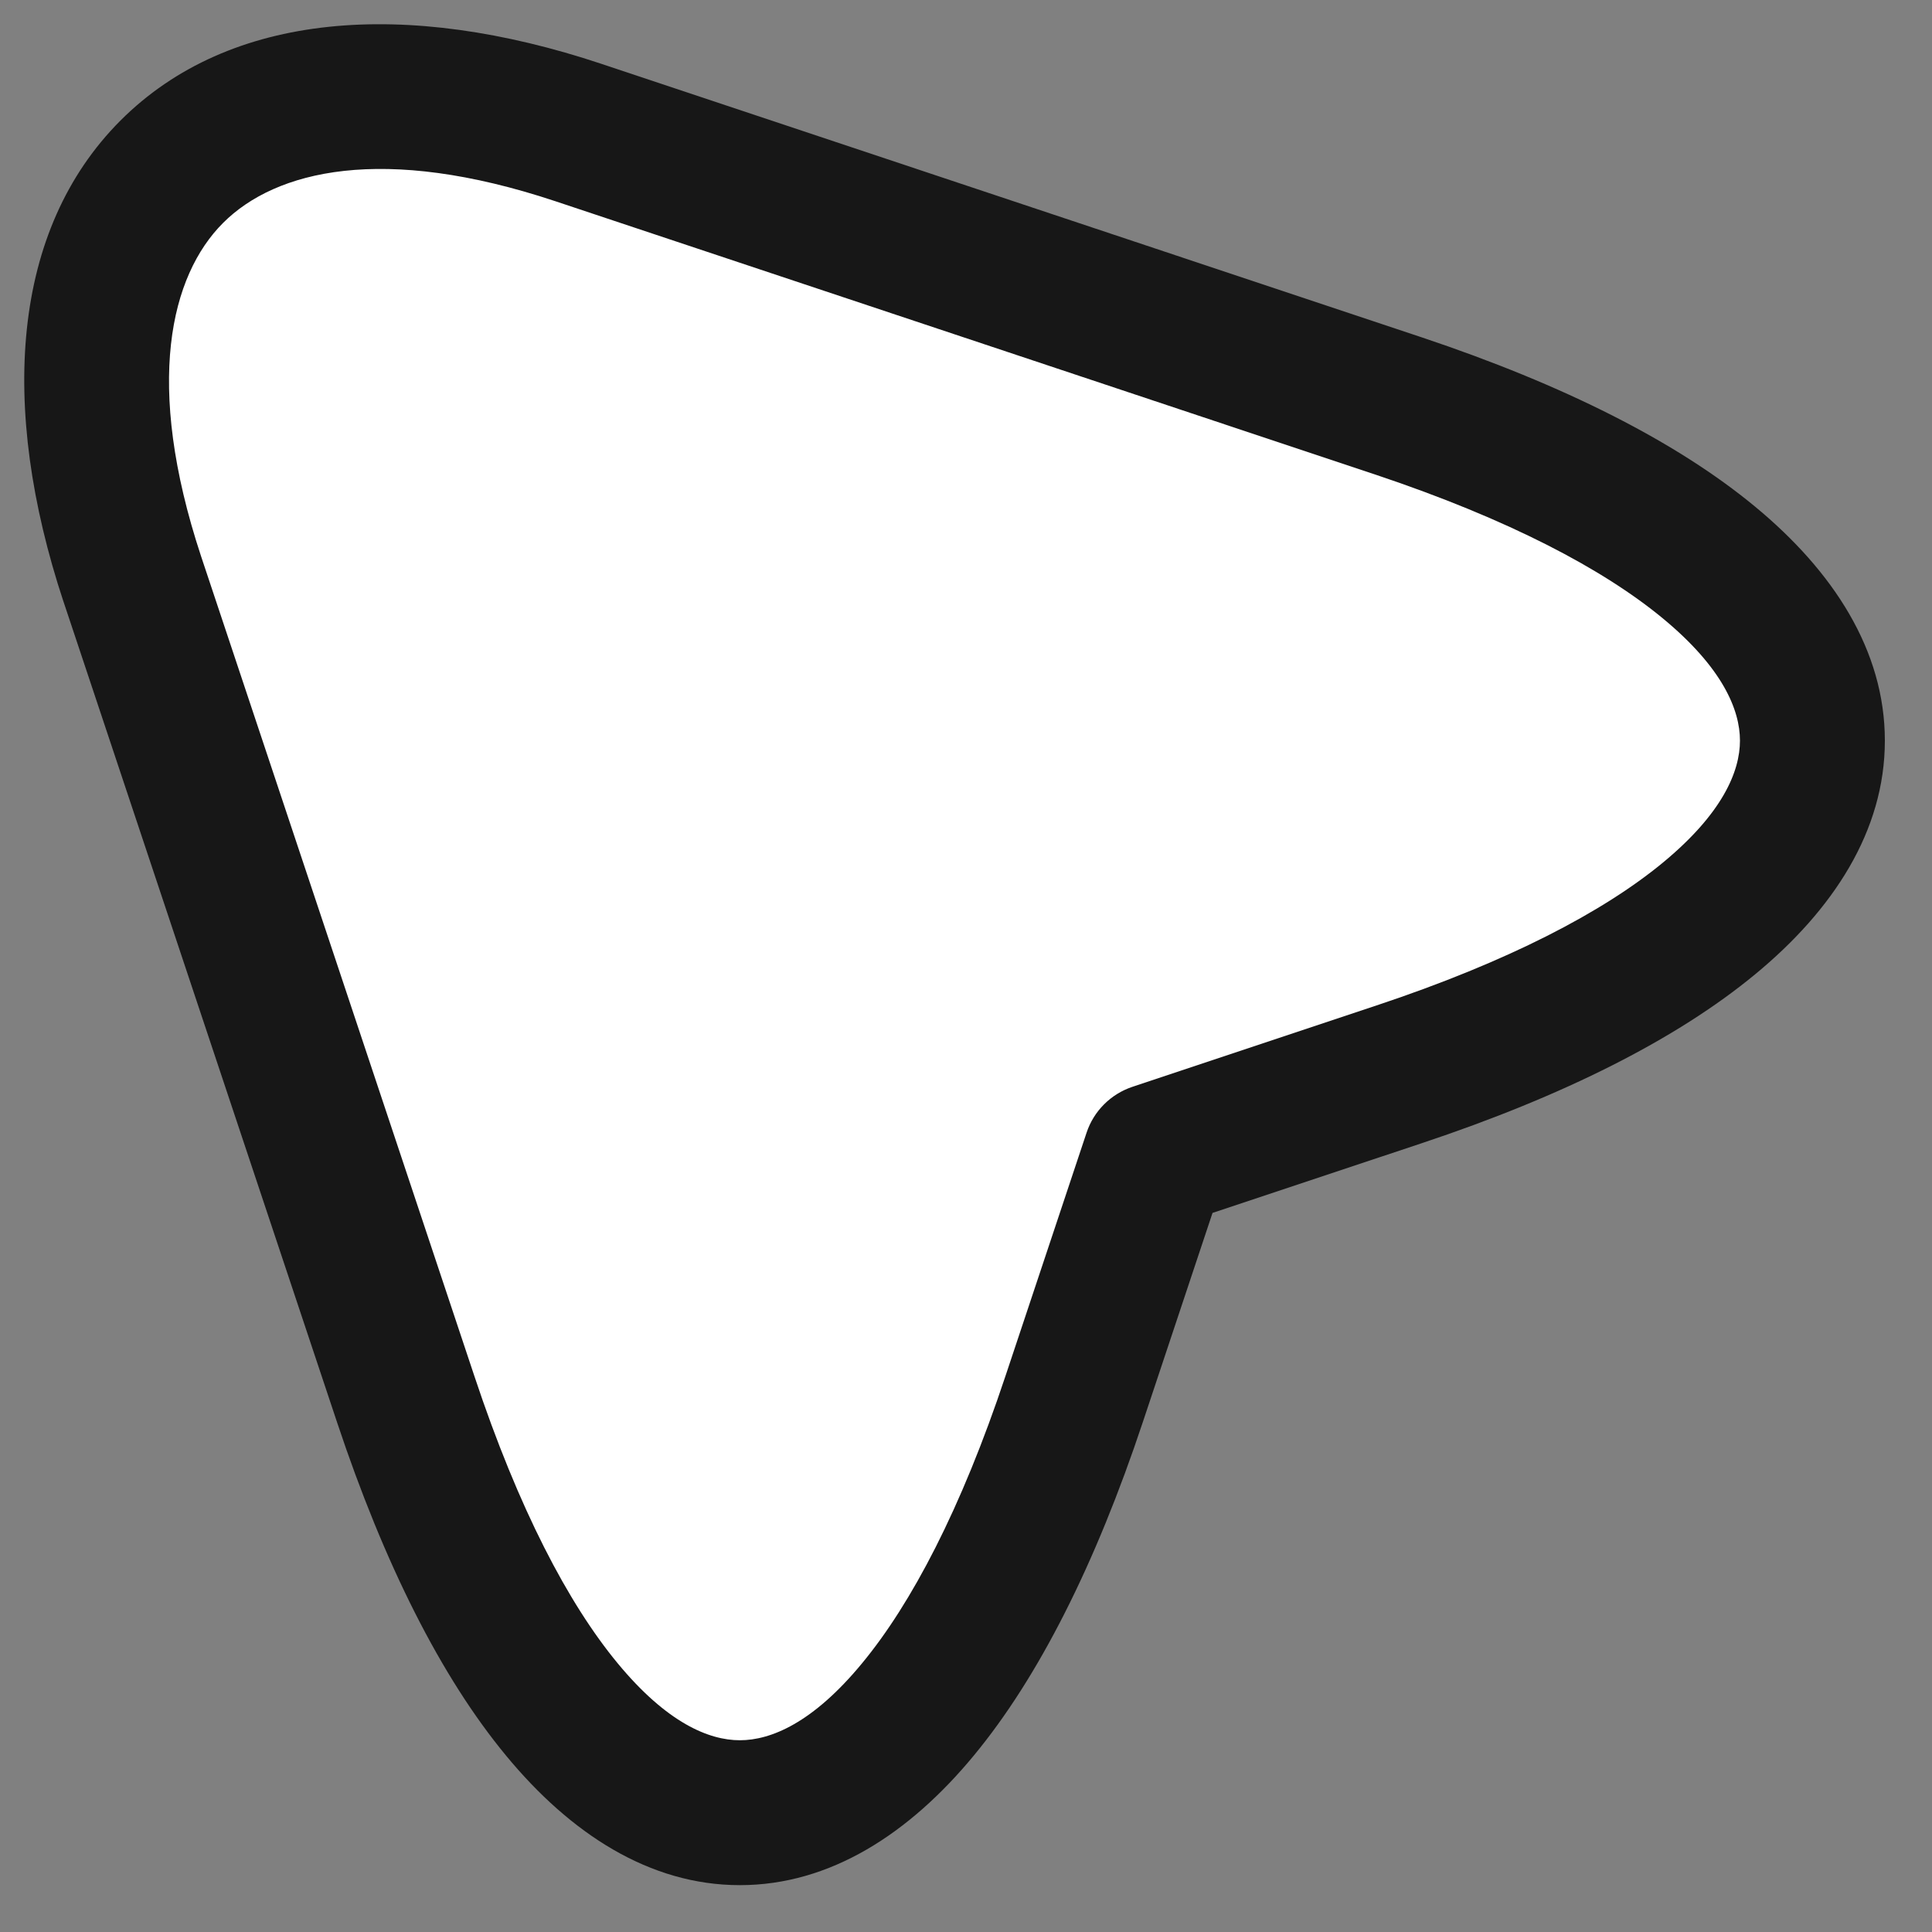 <svg width="20" height="20" viewBox="0 0 20 20" fill="none" xmlns="http://www.w3.org/2000/svg">
<rect x="0" y="0" width="20" height="20" fill="#808080" stroke="none"/>
<path d="M14.479 4.203L5.989 1.373C2.179 0.103 0.109 2.183 1.369 5.993L4.199 14.483C6.099 20.193 9.219 20.193 11.119 14.483L11.959 11.963L14.479 11.123C20.189 9.223 20.189 6.113 14.479 4.203Z" fill="white"/>
<path fill-rule="evenodd" clip-rule="evenodd" d="M2.309 2.308C2.851 1.765 3.963 1.488 5.752 2.084L14.241 4.914C15.621 5.376 16.597 5.892 17.213 6.401C17.832 6.912 18.012 7.348 18.012 7.667C18.012 7.985 17.832 8.42 17.214 8.93C16.598 9.438 15.622 9.952 14.242 10.411L11.722 11.251C11.498 11.326 11.322 11.502 11.248 11.726L10.408 14.246C9.949 15.625 9.434 16.601 8.925 17.217C8.415 17.836 7.979 18.015 7.659 18.015C7.339 18.015 6.904 17.836 6.393 17.217C5.884 16.601 5.37 15.626 4.911 14.246L2.081 5.757C1.49 3.968 1.766 2.851 2.309 2.308ZM1.247 1.248C0.118 2.379 -0.011 4.208 0.657 6.228L0.658 6.23L3.488 14.72C3.979 16.195 4.567 17.361 5.237 18.172C5.904 18.981 6.724 19.515 7.659 19.515C8.594 19.515 9.414 18.981 10.082 18.172C10.752 17.361 11.34 16.195 11.831 14.72L12.552 12.556L14.716 11.835C16.191 11.344 17.357 10.756 18.168 10.087C18.977 9.42 19.512 8.602 19.512 7.667C19.512 6.732 18.977 5.913 18.169 5.245C17.358 4.574 16.192 3.985 14.717 3.492L6.226 0.661C4.206 -0.012 2.378 0.116 1.247 1.248Z" fill="#171717"/>
</svg>
